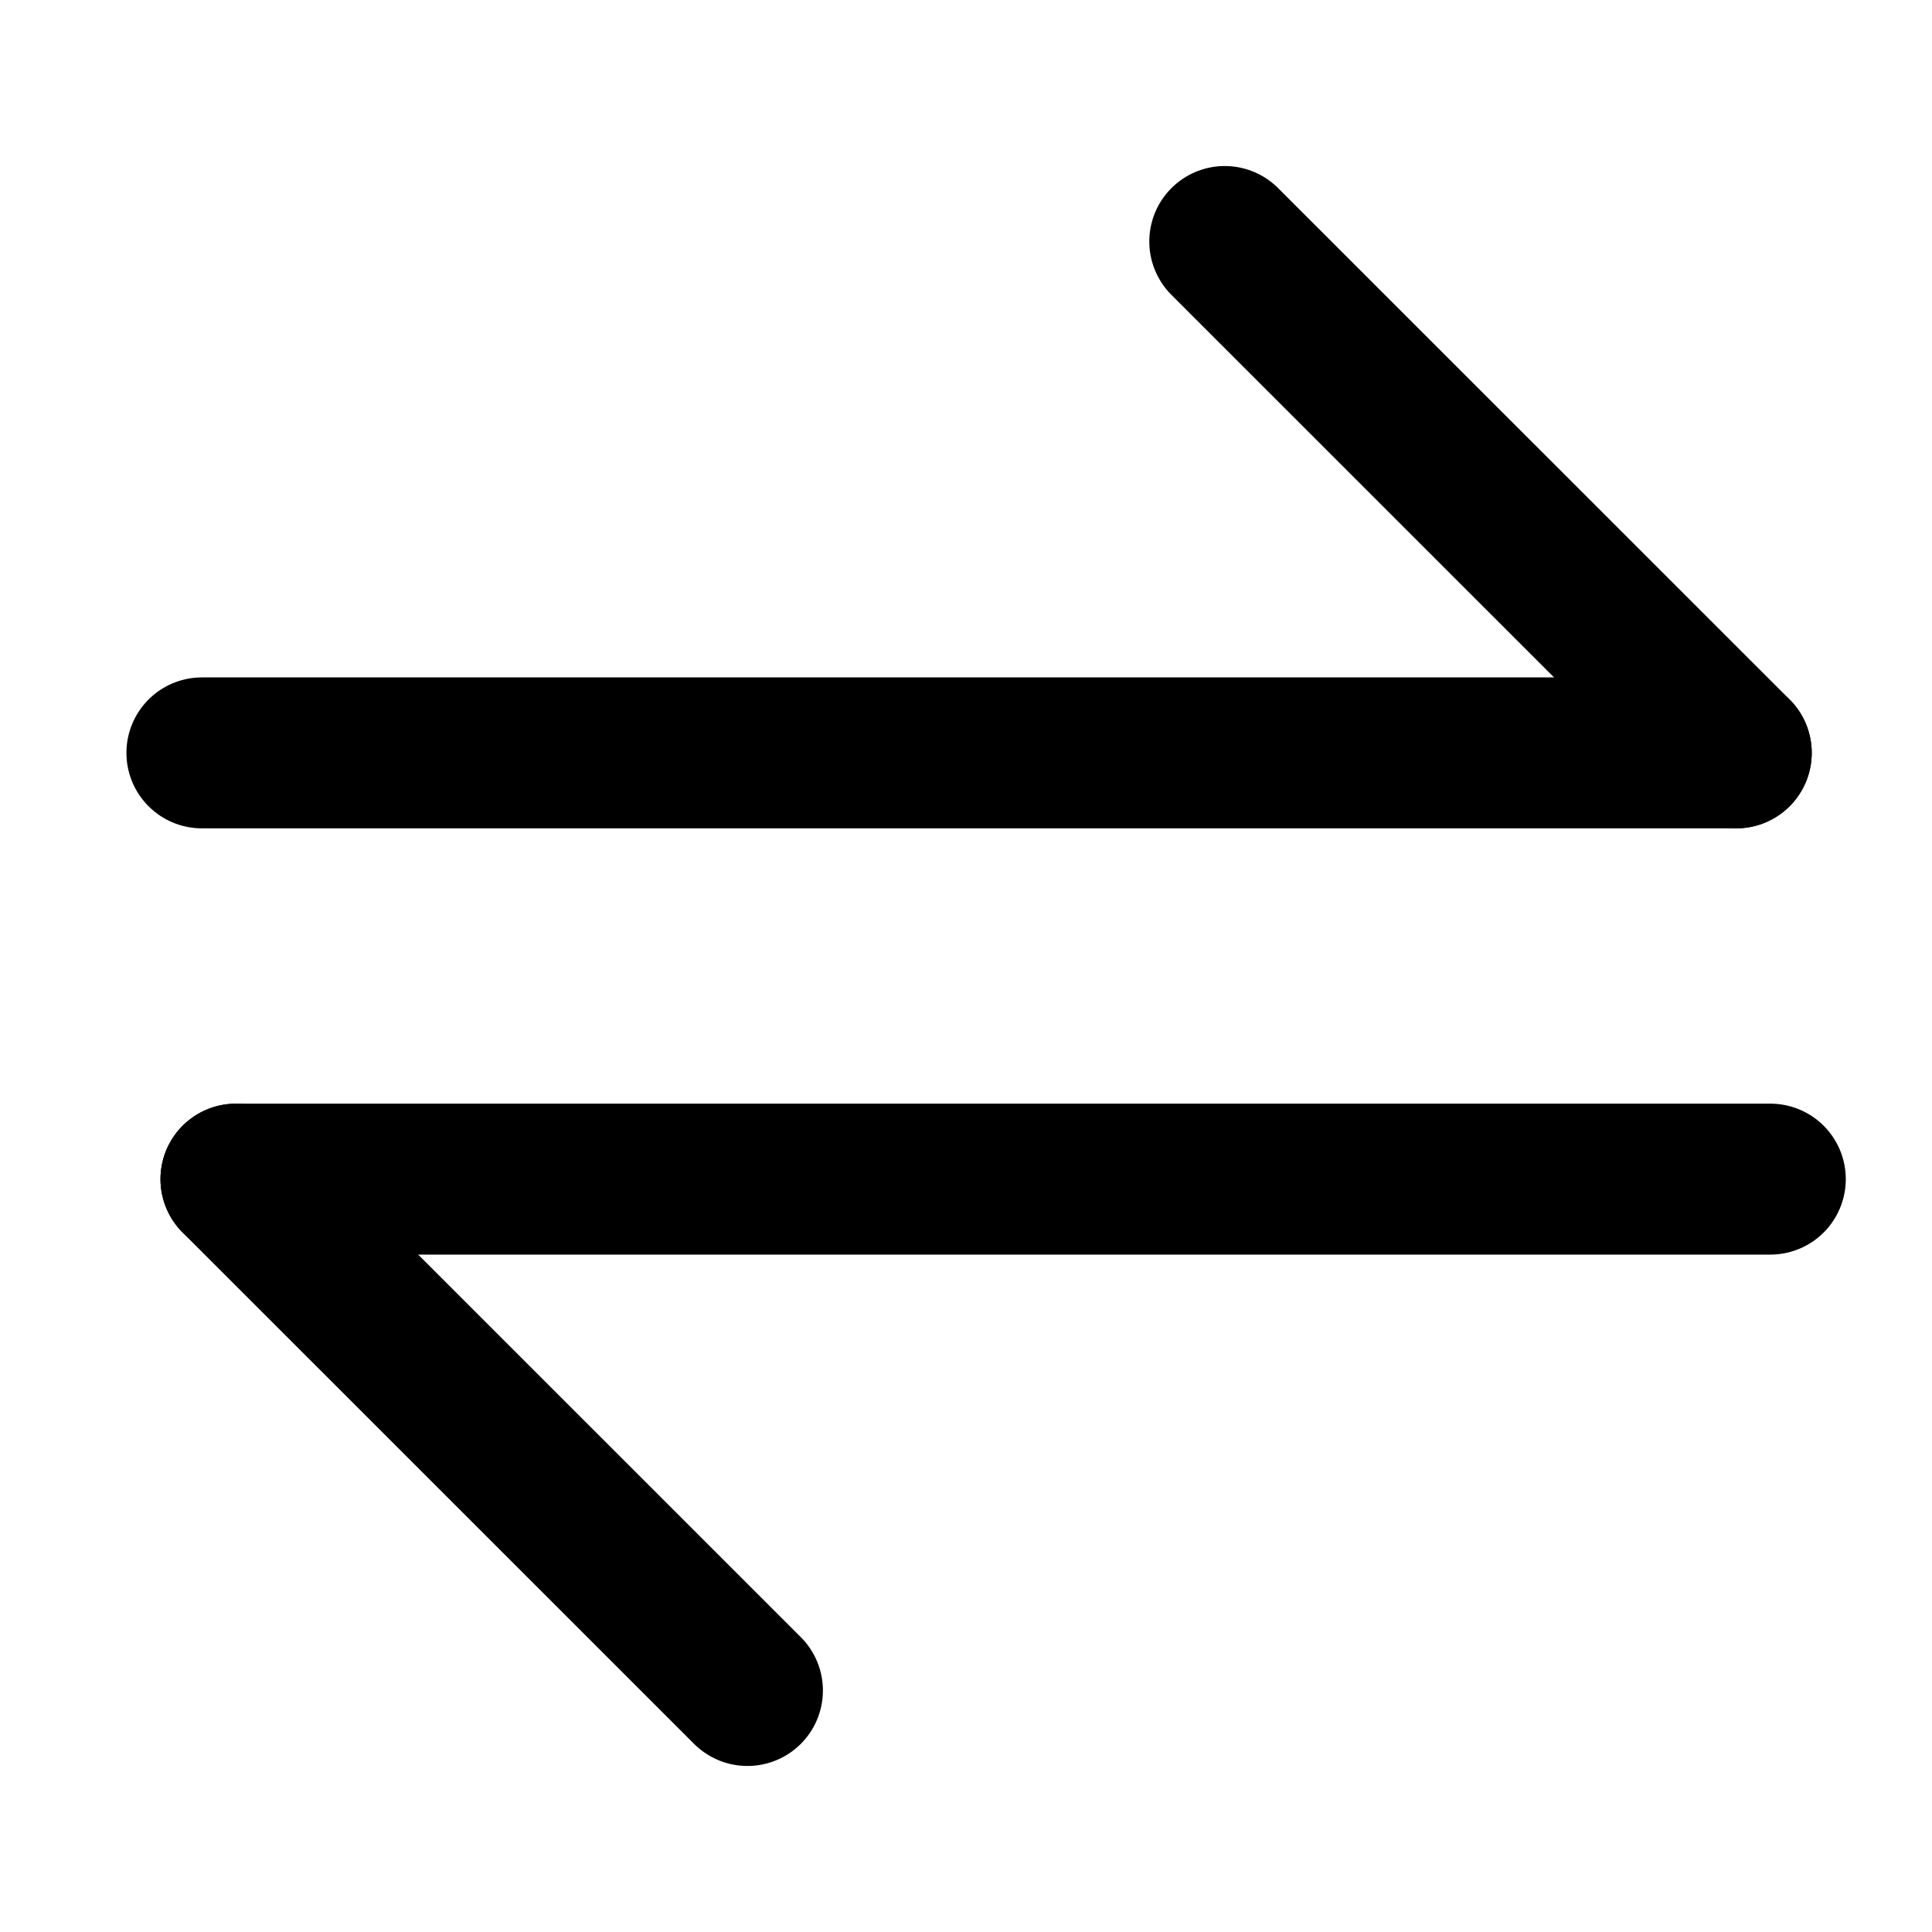 <svg xmlns="http://www.w3.org/2000/svg" width="16" height="16" viewBox="0 0 16 16" fill="none">
    <path d="M14.379 6.235H1.672" stroke="currentColor" stroke-width="1.25" stroke-linecap="round"
        stroke-linejoin="round" />
    <path d="M10.143 2L14.379 6.235" stroke="currentColor" stroke-width="1.25" stroke-linecap="round"
        stroke-linejoin="round" />
    <path d="M1.954 9.765H14.661" stroke="currentColor" stroke-width="1.25" stroke-linecap="round"
        stroke-linejoin="round" />
    <path d="M1.954 9.765L6.19 14" stroke="currentColor" stroke-width="1.25" stroke-linecap="round"
        stroke-linejoin="round" />
</svg>